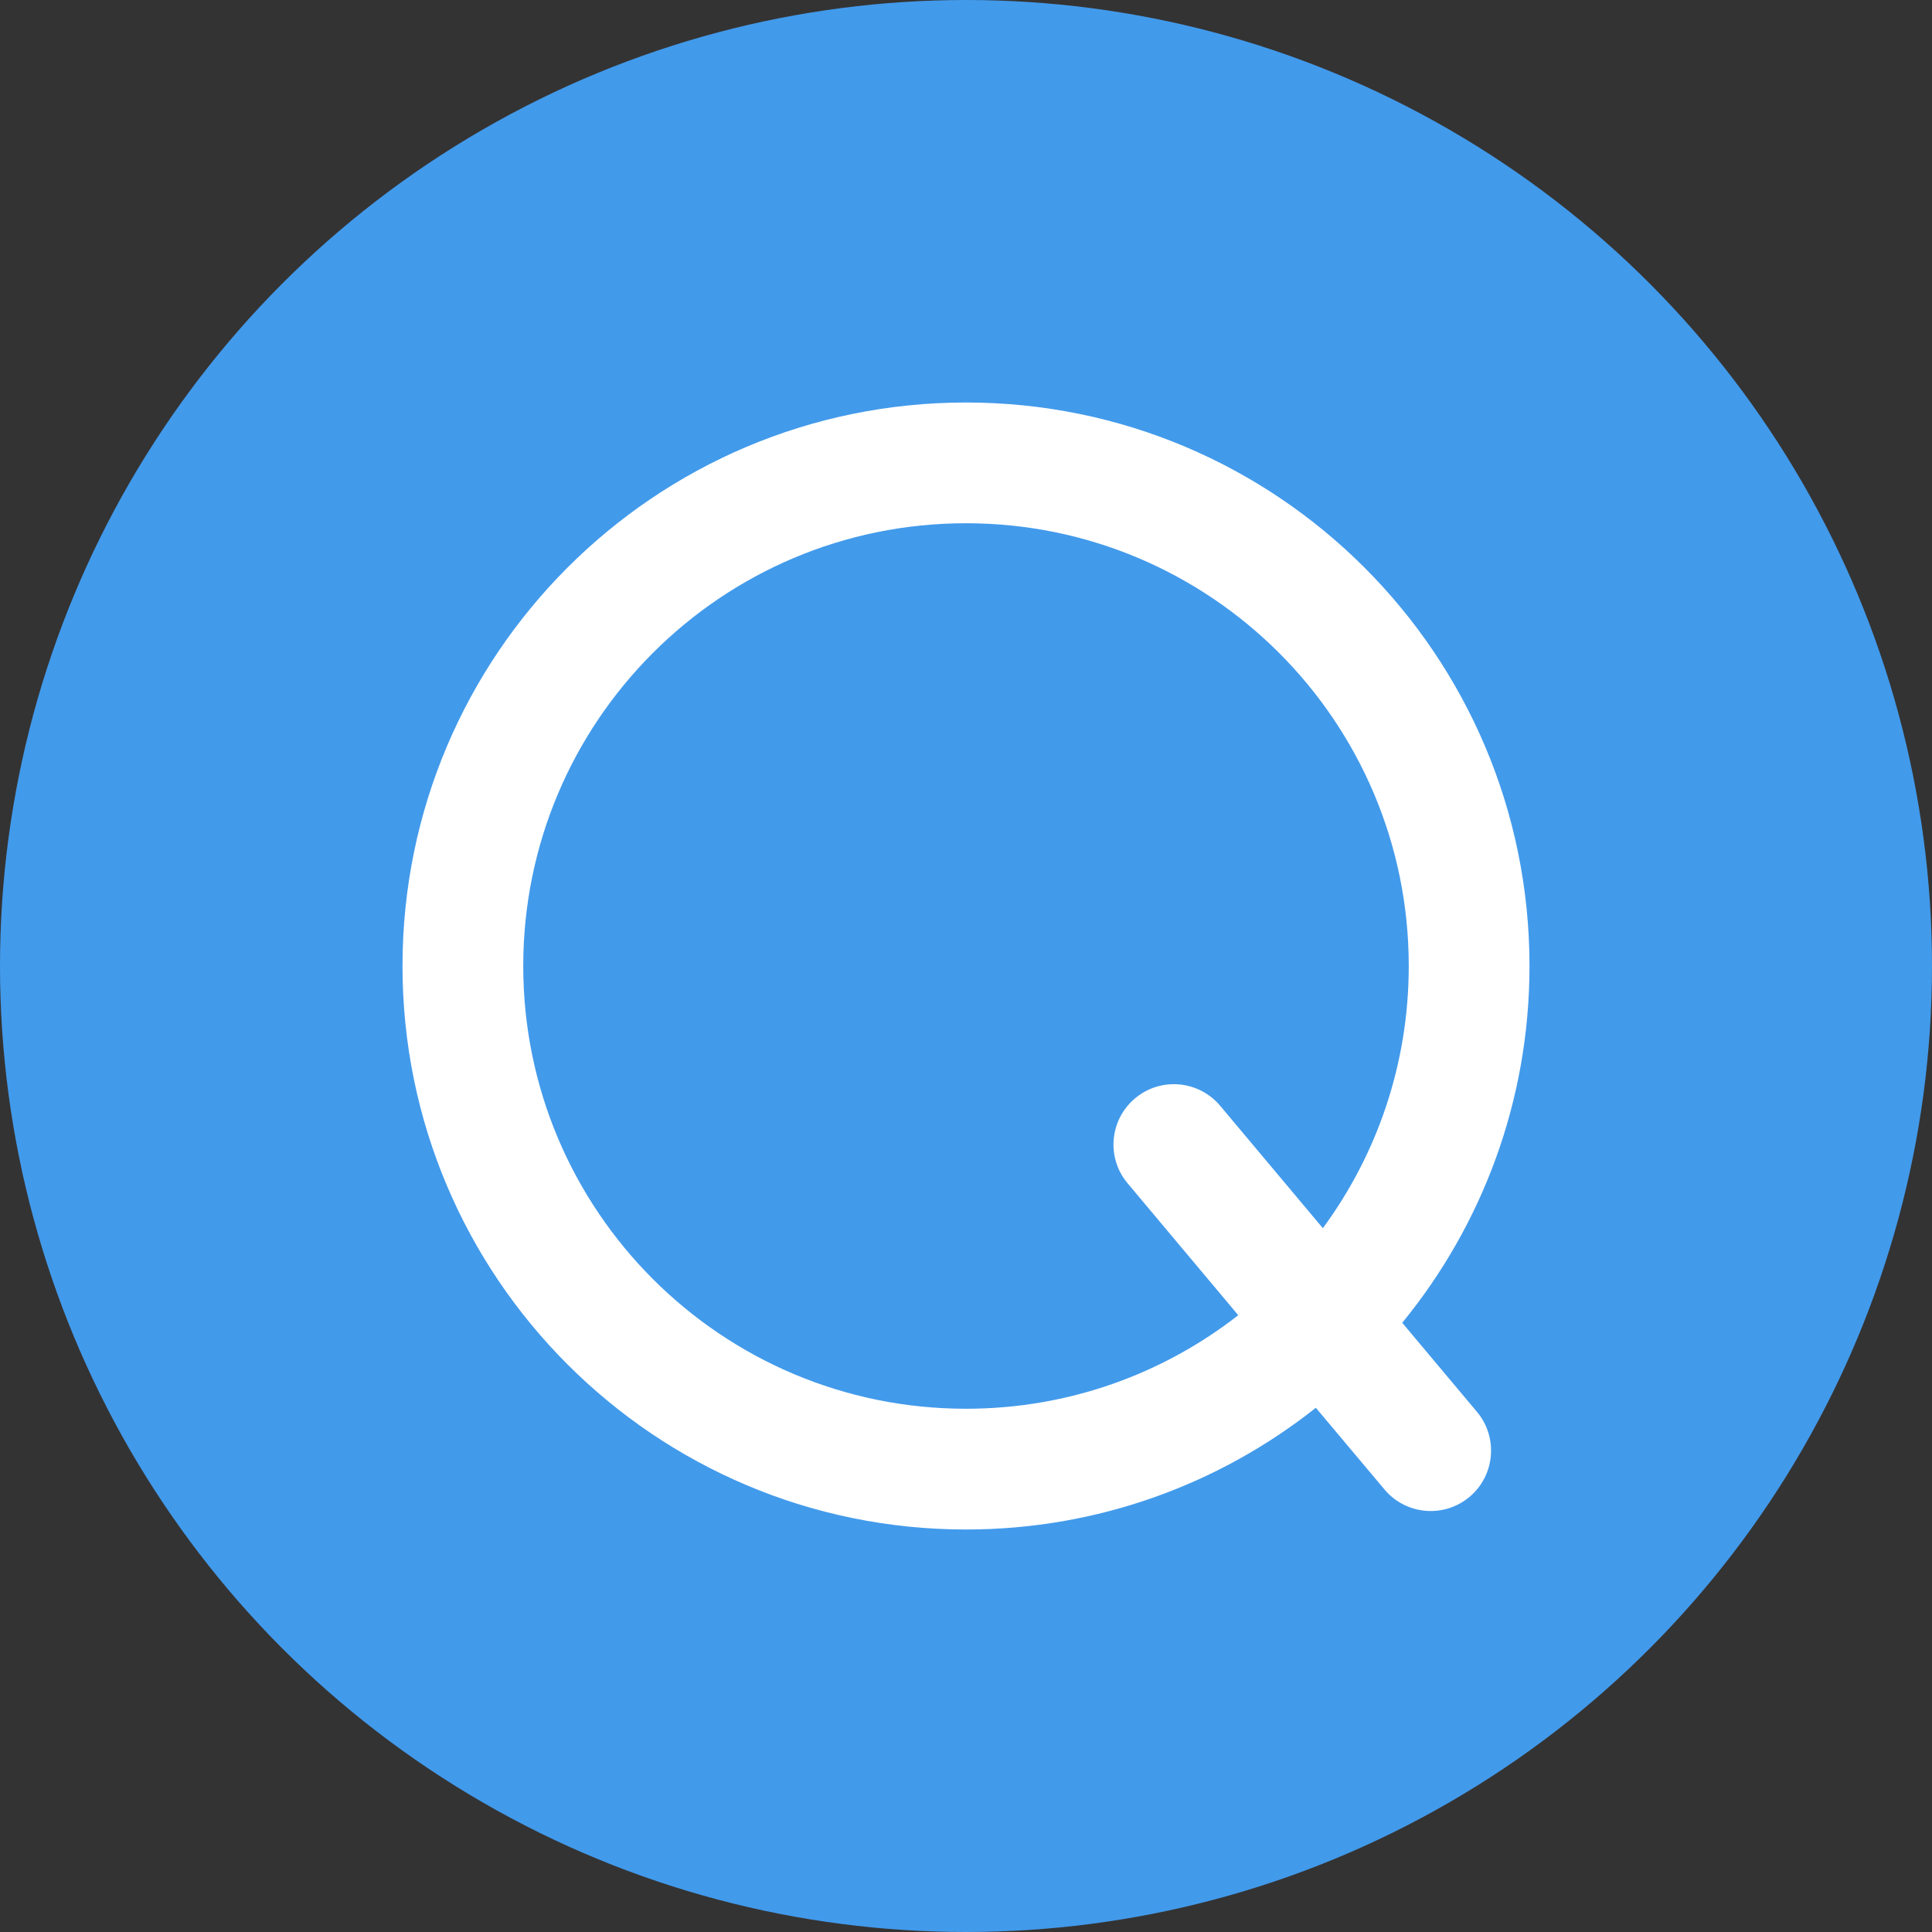 <svg width="24" height="24" viewBox="0 0 24 24" fill="none" xmlns="http://www.w3.org/2000/svg">
<rect x="0" y="0" width="24" height="24" fill="#333333" stroke="none"/>
<circle cx="12" cy="12" r="12" fill="#429AEB"/>
<path fill-rule="evenodd" clip-rule="evenodd" d="M15.382 16.338C14.449 17.066 13.275 17.5 12 17.5C8.962 17.5 6.5 15.038 6.5 12C6.5 8.962 8.962 6.5 12 6.5C15.038 6.5 17.5 8.962 17.5 12C17.5 13.219 17.104 14.345 16.433 15.257L15.157 13.736C14.89 13.419 14.417 13.377 14.1 13.644C13.783 13.91 13.741 14.383 14.008 14.7L15.382 16.338ZM16.346 17.488C15.152 18.434 13.642 19 12 19C8.134 19 5 15.866 5 12C5 8.134 8.134 5 12 5C15.866 5 19 8.134 19 12C19 13.682 18.407 15.225 17.419 16.432L18.347 17.538C18.613 17.855 18.572 18.328 18.255 18.595C17.937 18.861 17.464 18.82 17.198 18.502L16.346 17.488Z" fill="white"/>
</svg>
